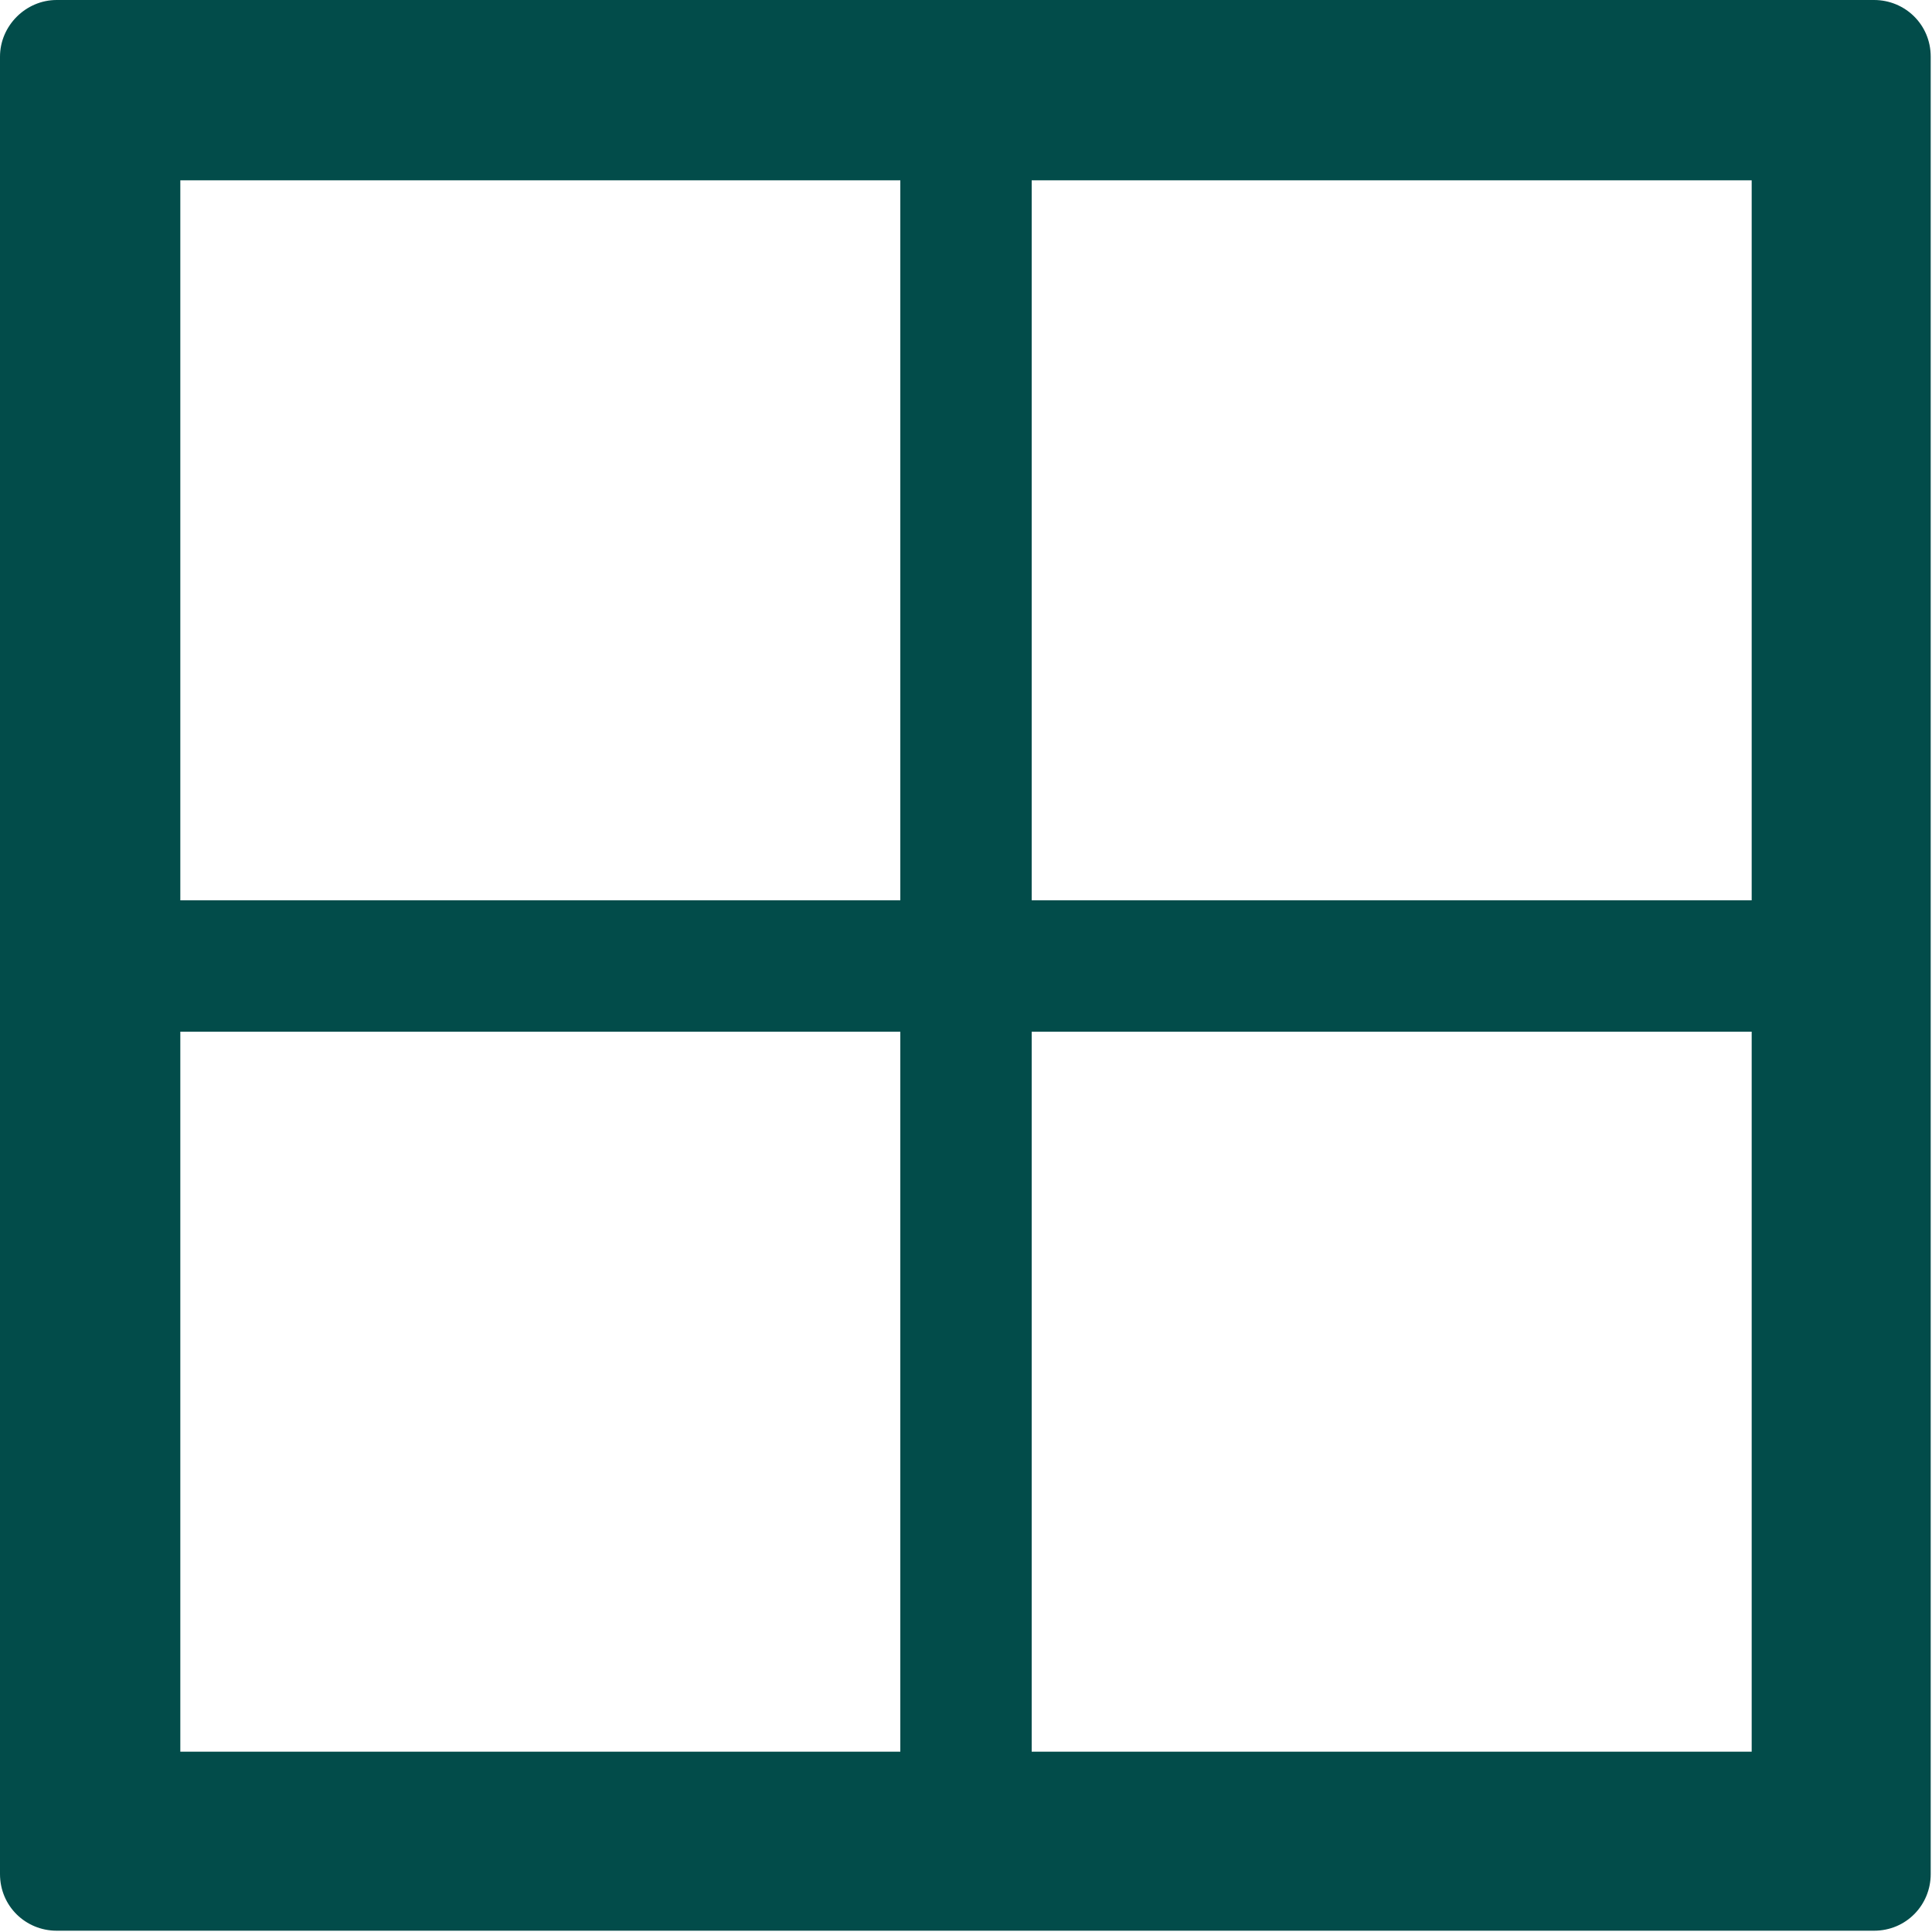 <?xml version="1.0" encoding="utf-8"?>
<!-- Generator: Adobe Illustrator 22.0.0, SVG Export Plug-In . SVG Version: 6.00 Build 0)  -->
<svg version="1.0" id="Layer_1" xmlns="http://www.w3.org/2000/svg" xmlns:xlink="http://www.w3.org/1999/xlink" x="0px" y="0px"
	 viewBox="0 0 150 150" style="enable-background:new 0 0 150 150;" xml:space="preserve">
<style type="text/css">
	.st0{fill:#024C4A;}
	.st1{fill:#FFFFFF;}
</style>
<g>
	<g>
		<path class="st0" d="M0,4.4v141.1c0,2.5,2,4.4,4.4,4.4h141.1c2.5,0,4.4-2,4.4-4.4V4.4c0-2.5-2-4.4-4.4-4.4H4.4C2,0,0,2,0,4.4z
			 M69.9,136H14V80.1h55.9V136z M69.9,69.9H14V14h55.9V69.9z M136,136H80.1V80.1H136V136z M136,69.9H80.1V14H136V69.9z"/>
	</g>
</g>
</svg>

